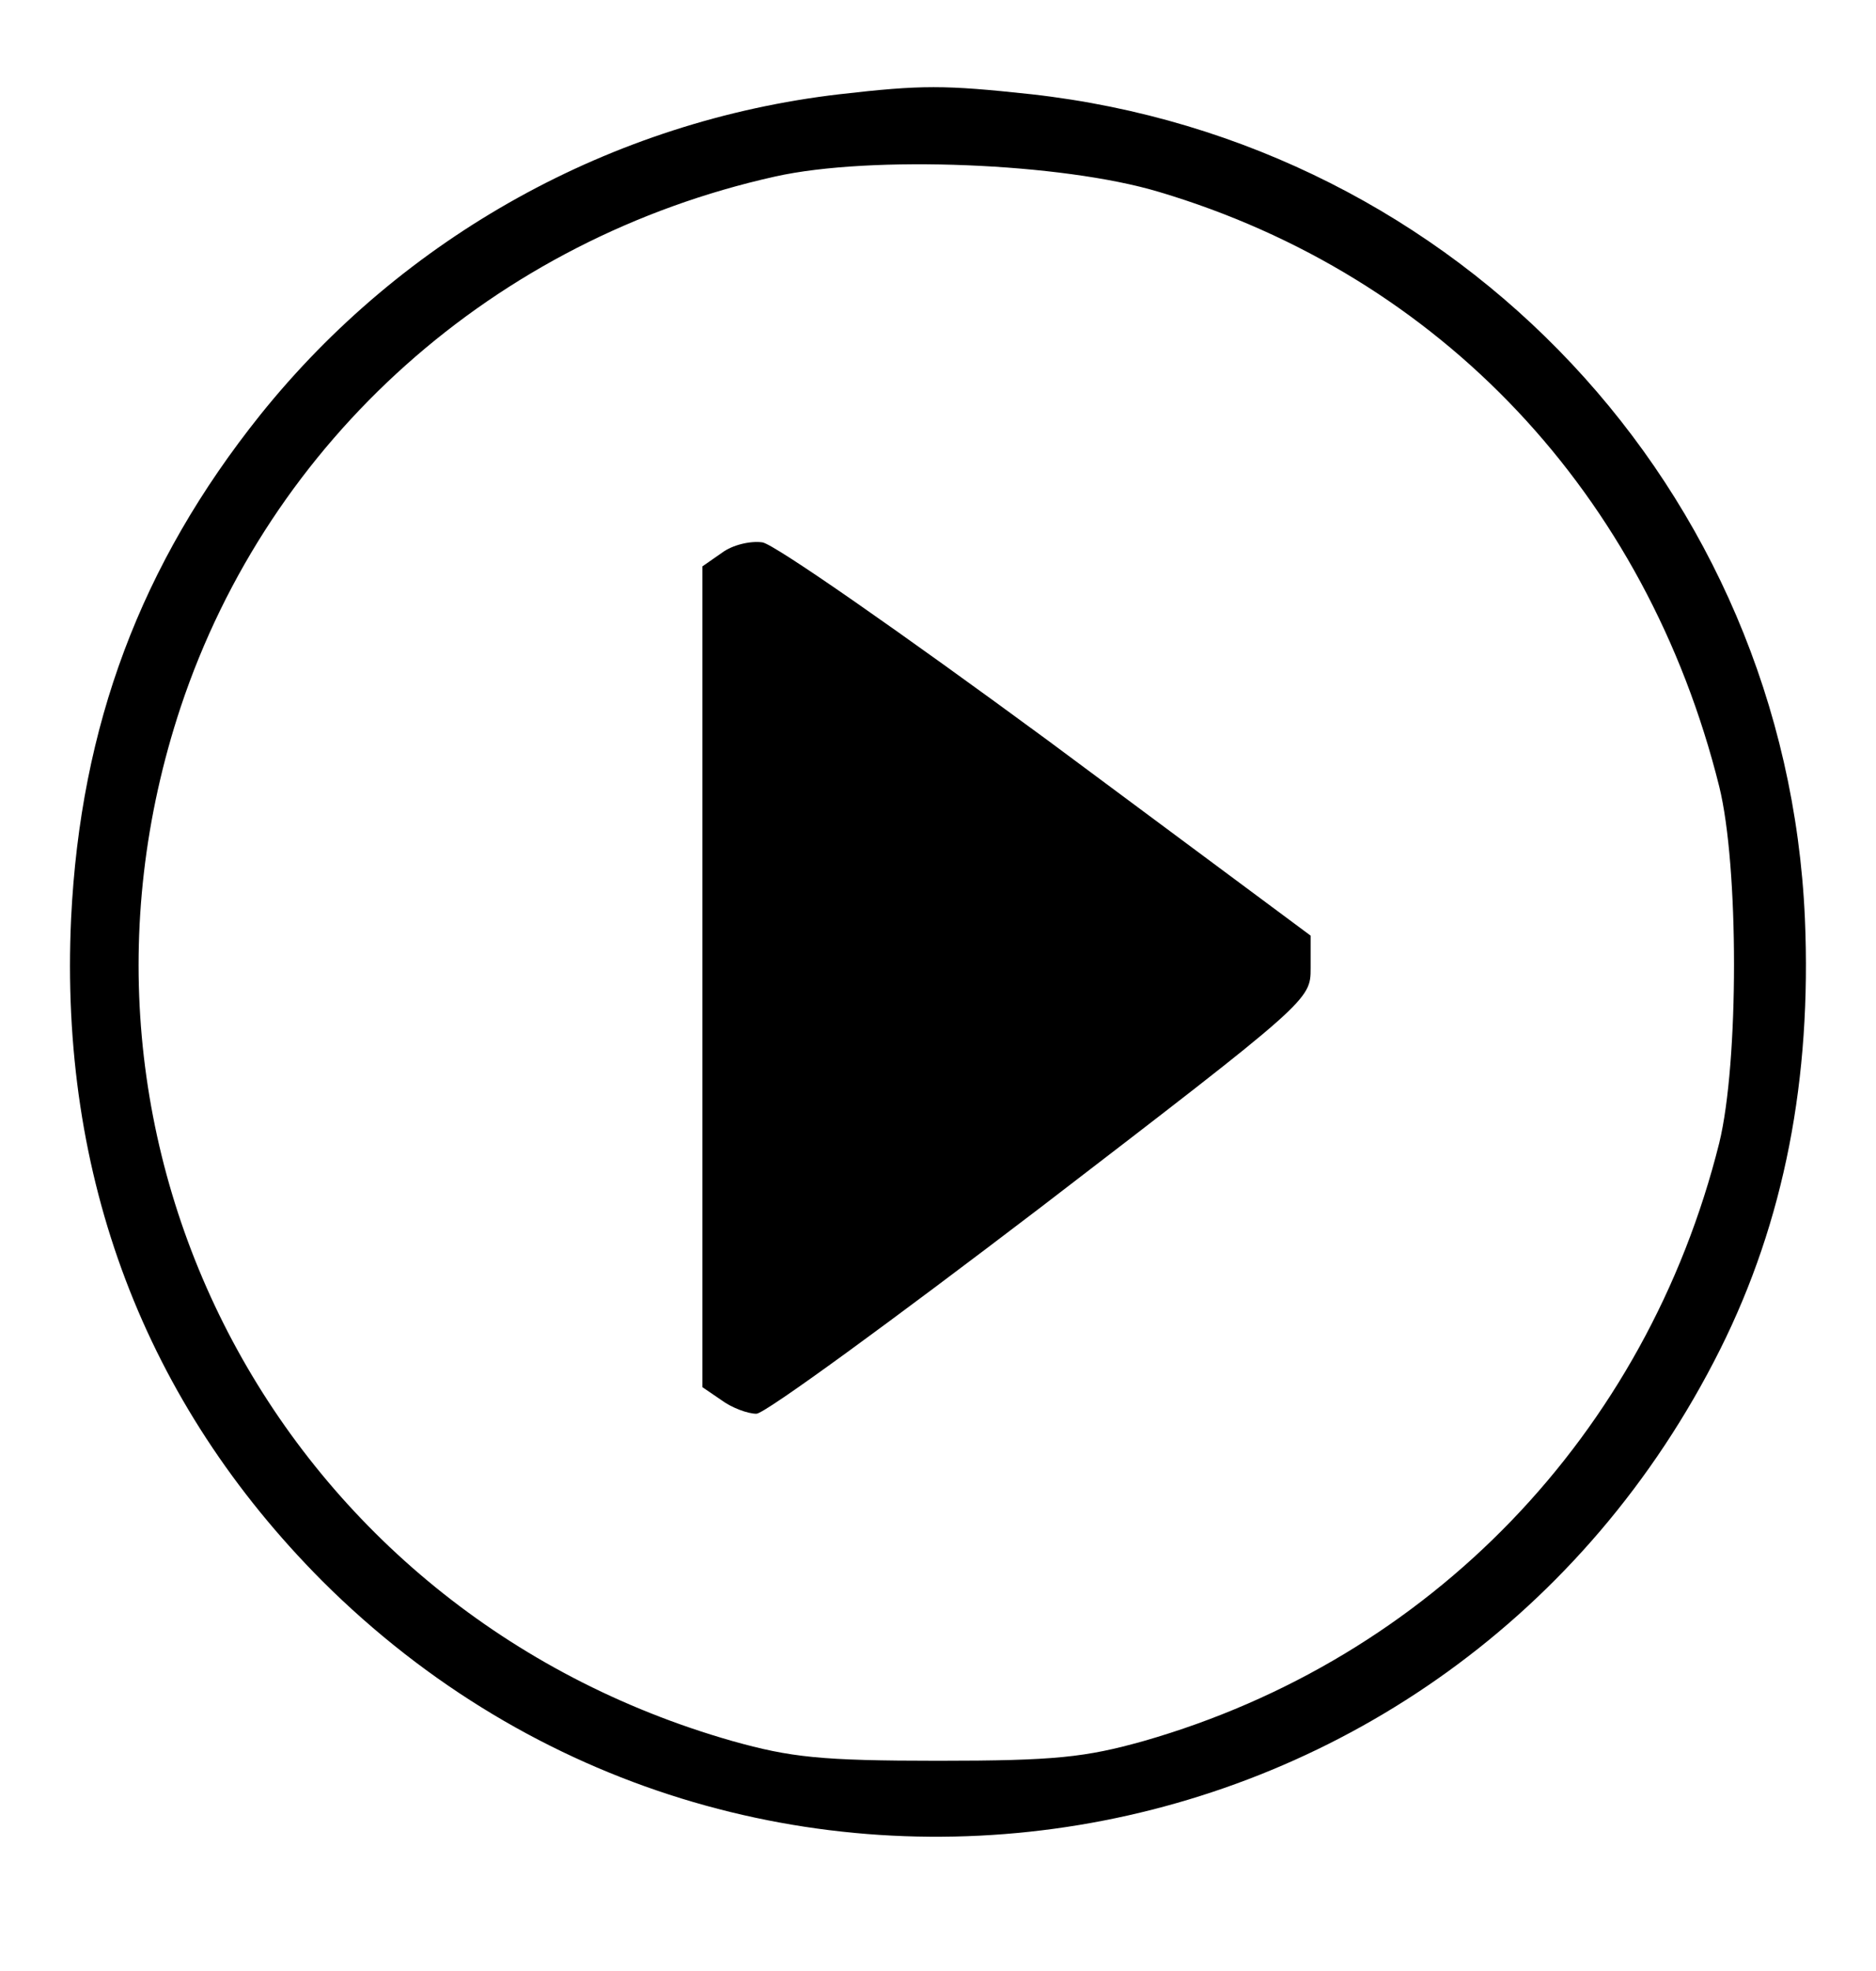 <?xml version="1.0" standalone="no"?>
<!DOCTYPE svg PUBLIC "-//W3C//DTD SVG 20010904//EN"
 "http://www.w3.org/TR/2001/REC-SVG-20010904/DTD/svg10.dtd">
<svg version="1.0" xmlns="http://www.w3.org/2000/svg"
 width="219pt" height="230pt" viewBox="0 0 219 230"
 preserveAspectRatio="xMidYMid meet">

<g transform="translate(0,230) scale(0.1,-0.1)"
fill="#000000" stroke="none">
<path d="M980 2190 c-266 -31 -509 -166 -676 -374 -140 -175 -210 -363 -221
-588 -14 -302 86 -565 293 -773 494 -493 1318 -357 1632 270 75 150 107 316
99 503 -22 500 -403 906 -903 962 -102 11 -128 11 -224 0z m373 -114 c329 -98
569 -353 654 -694 23 -93 23 -322 0 -416 -85 -340 -337 -602 -672 -698 -68
-19 -103 -23 -240 -23 -137 0 -172 4 -240 23 -526 150 -815 692 -644 1207 104
312 366 546 694 619 112 25 335 16 448 -18z"/>
<path d="M843 1655 l-23 -16 0 -479 0 -479 22 -15 c12 -9 31 -16 41 -16 10 0
159 109 332 241 314 241 315 242 315 279 l0 38 -307 228 c-170 125 -319 229
-333 231 -14 2 -35 -3 -47 -12z"/>
</g>
</svg>
